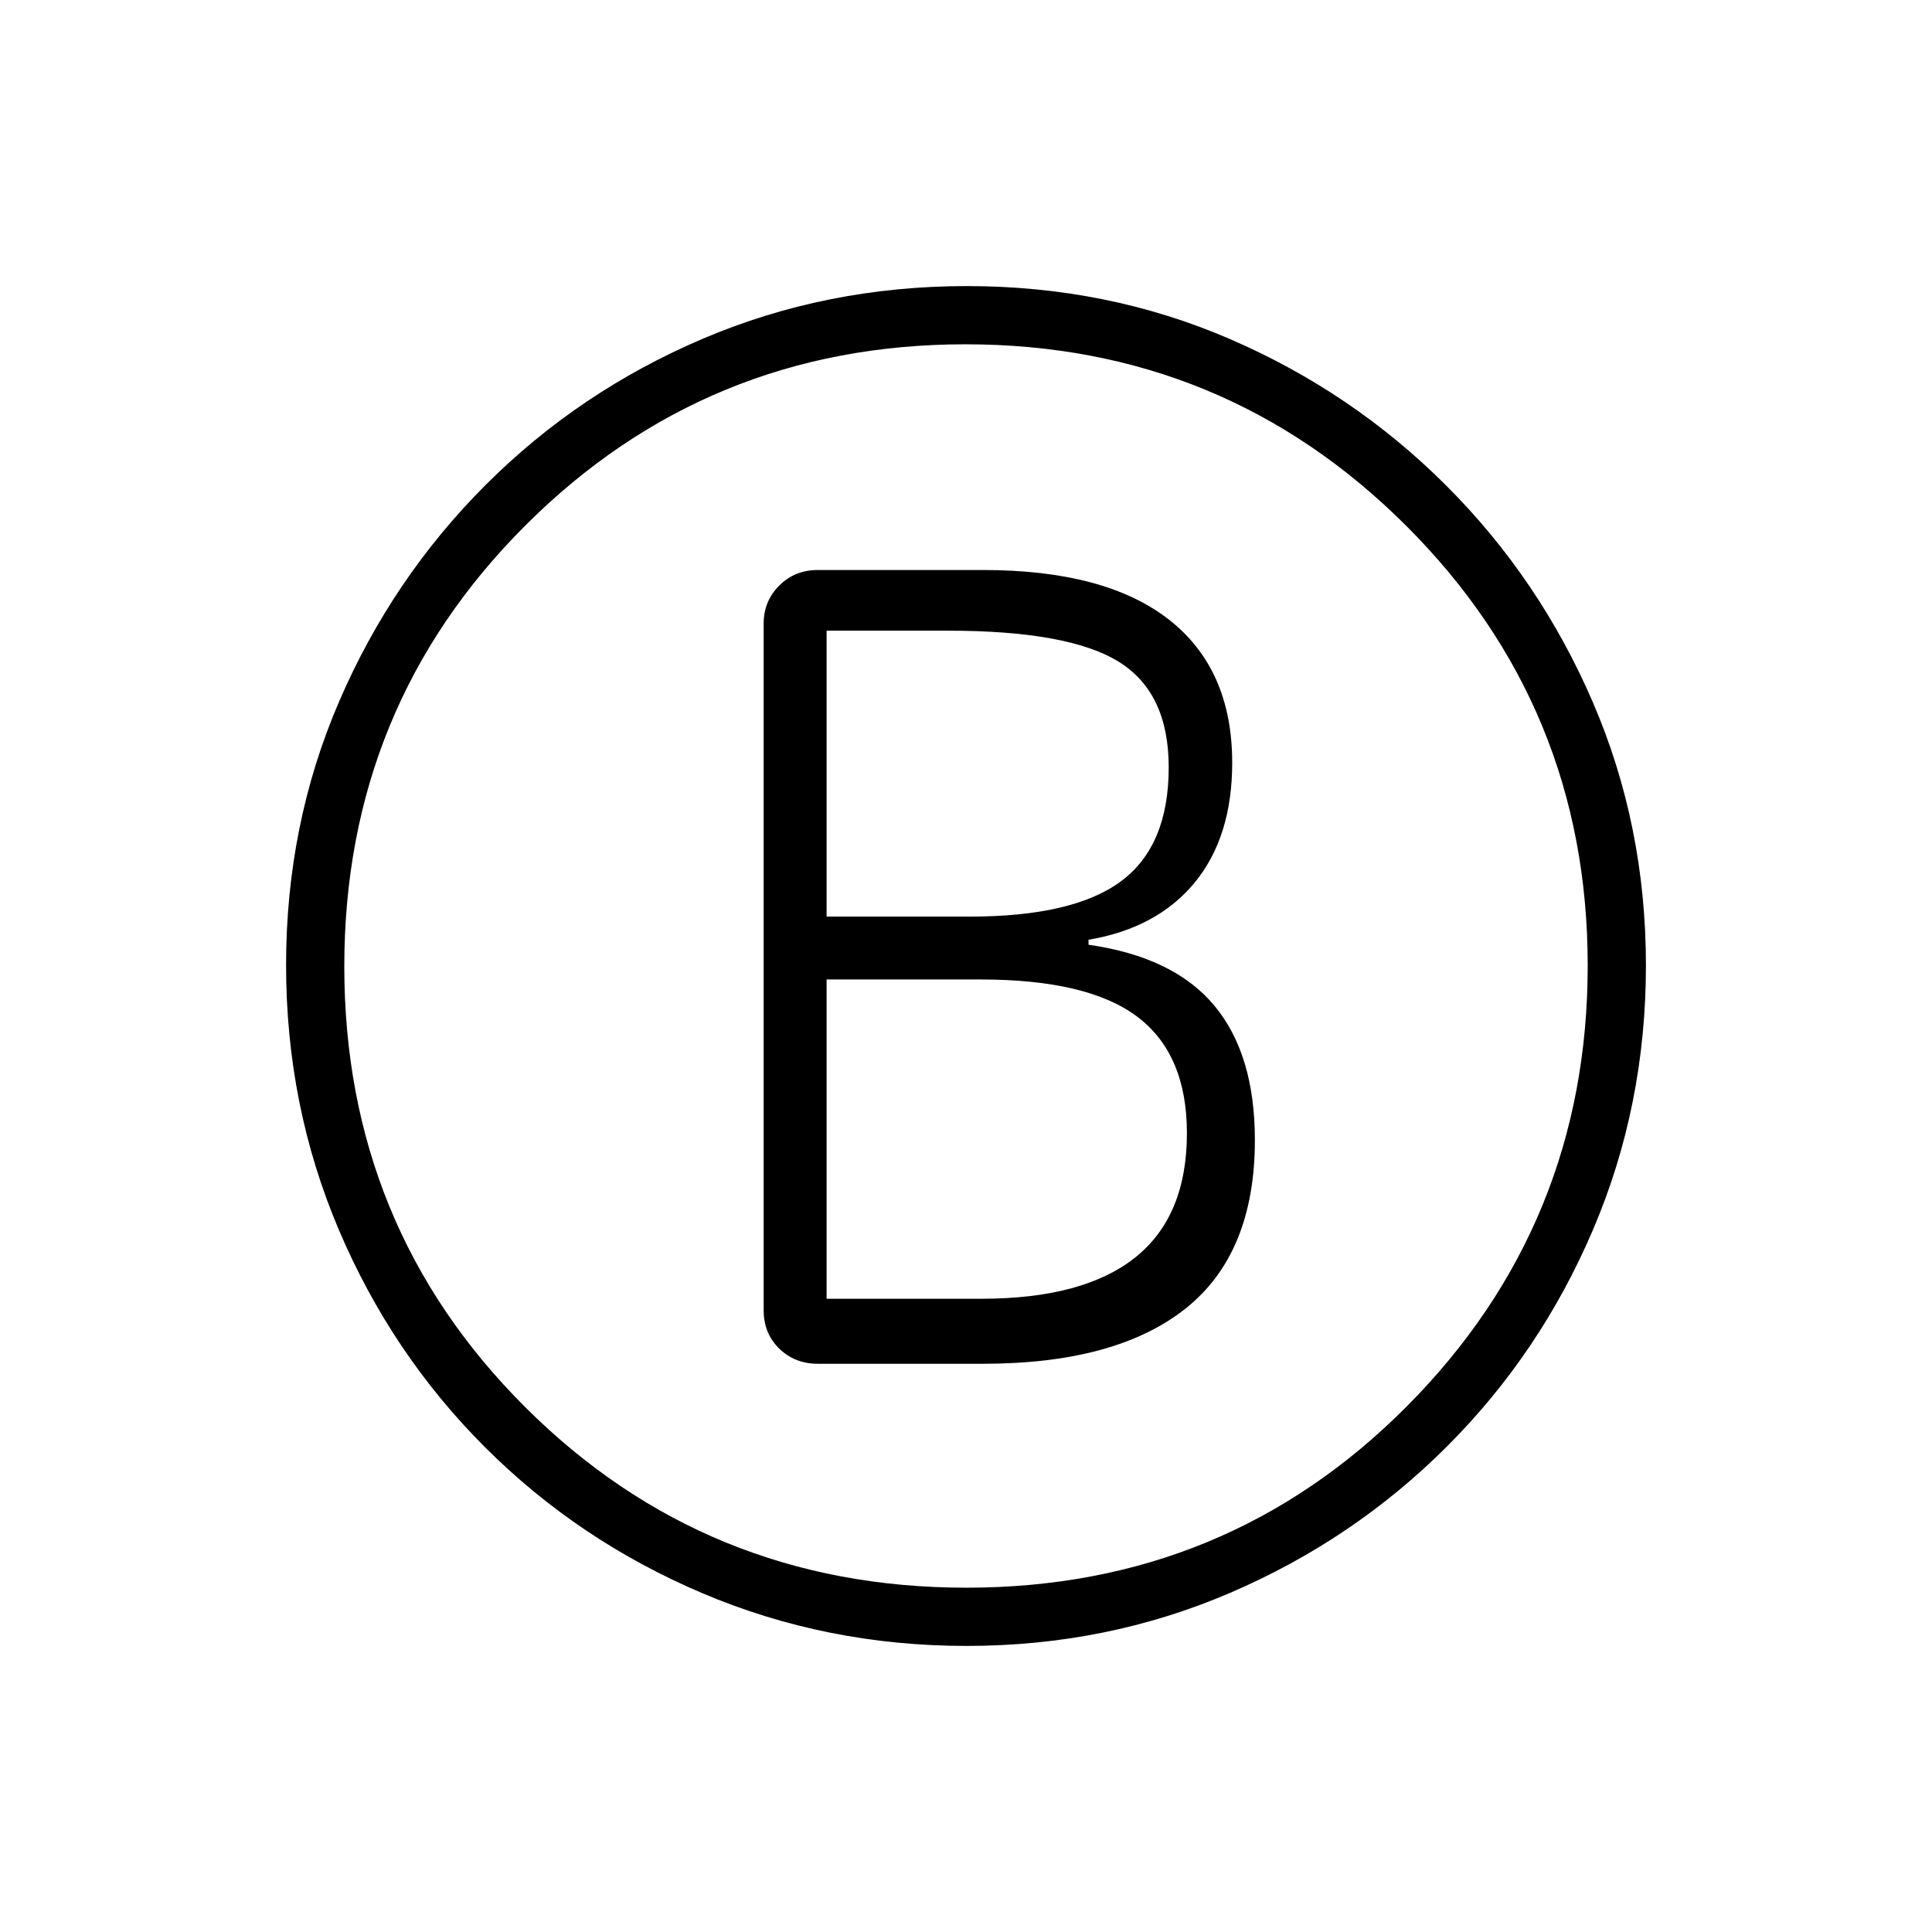 <svg xmlns="http://www.w3.org/2000/svg" height="20" viewBox="0 -960 960 960" width="20"><path d="M406.42-282.35h82q66.08 0 100.6-27.38 34.52-27.39 34.52-83.82 0-42.57-20.14-66.76-20.13-24.19-62.52-30.26v-2.47q34.12-5.77 52.75-28.42 18.64-22.66 18.64-59.54 0-46.54-31.48-71.15-31.48-24.62-92.41-24.62h-81.96q-11.49 0-19.22 7.74-7.74 7.73-7.74 18.84v341.27q0 11.49 7.74 19.03 7.73 7.54 19.22 7.54Zm4.31-222.19v-142.08H471q59.88 0 84.81 15.39 24.92 15.38 24.92 52.5 0 39.04-23.69 56.61-23.69 17.58-75.27 17.58h-71.04Zm0 189.89v-158.66h76.44q53.56 0 78.08 18.62 24.52 18.61 24.52 57.74 0 41.33-25.73 61.82-25.73 20.48-76.42 20.48h-76.89Zm69.55 172.5q-69.59 0-131.24-26.18-61.66-26.17-108.1-72.61T168.33-349q-26.18-61.61-26.18-131.46 0-69.85 26.37-131 26.36-61.16 72.81-107.6 46.44-46.44 107.86-72.61 61.42-26.18 131.27-26.18 69.85 0 130.81 26.37 60.96 26.36 107.4 72.81 46.45 46.44 72.81 107.63 26.37 61.18 26.37 130.76 0 69.59-26.18 131.05-26.17 61.46-72.61 107.9-46.44 46.45-107.82 72.81-61.38 26.37-130.96 26.37Zm-.05-28.93q129.31 0 219-90.3 89.69-90.31 89.69-218.85t-90.3-218.62q-90.31-90.07-218.85-90.07T261.15-699q-90.07 89.92-90.07 219.23t89.92 219q89.92 89.69 219.23 89.69ZM480-480Z"/></svg>